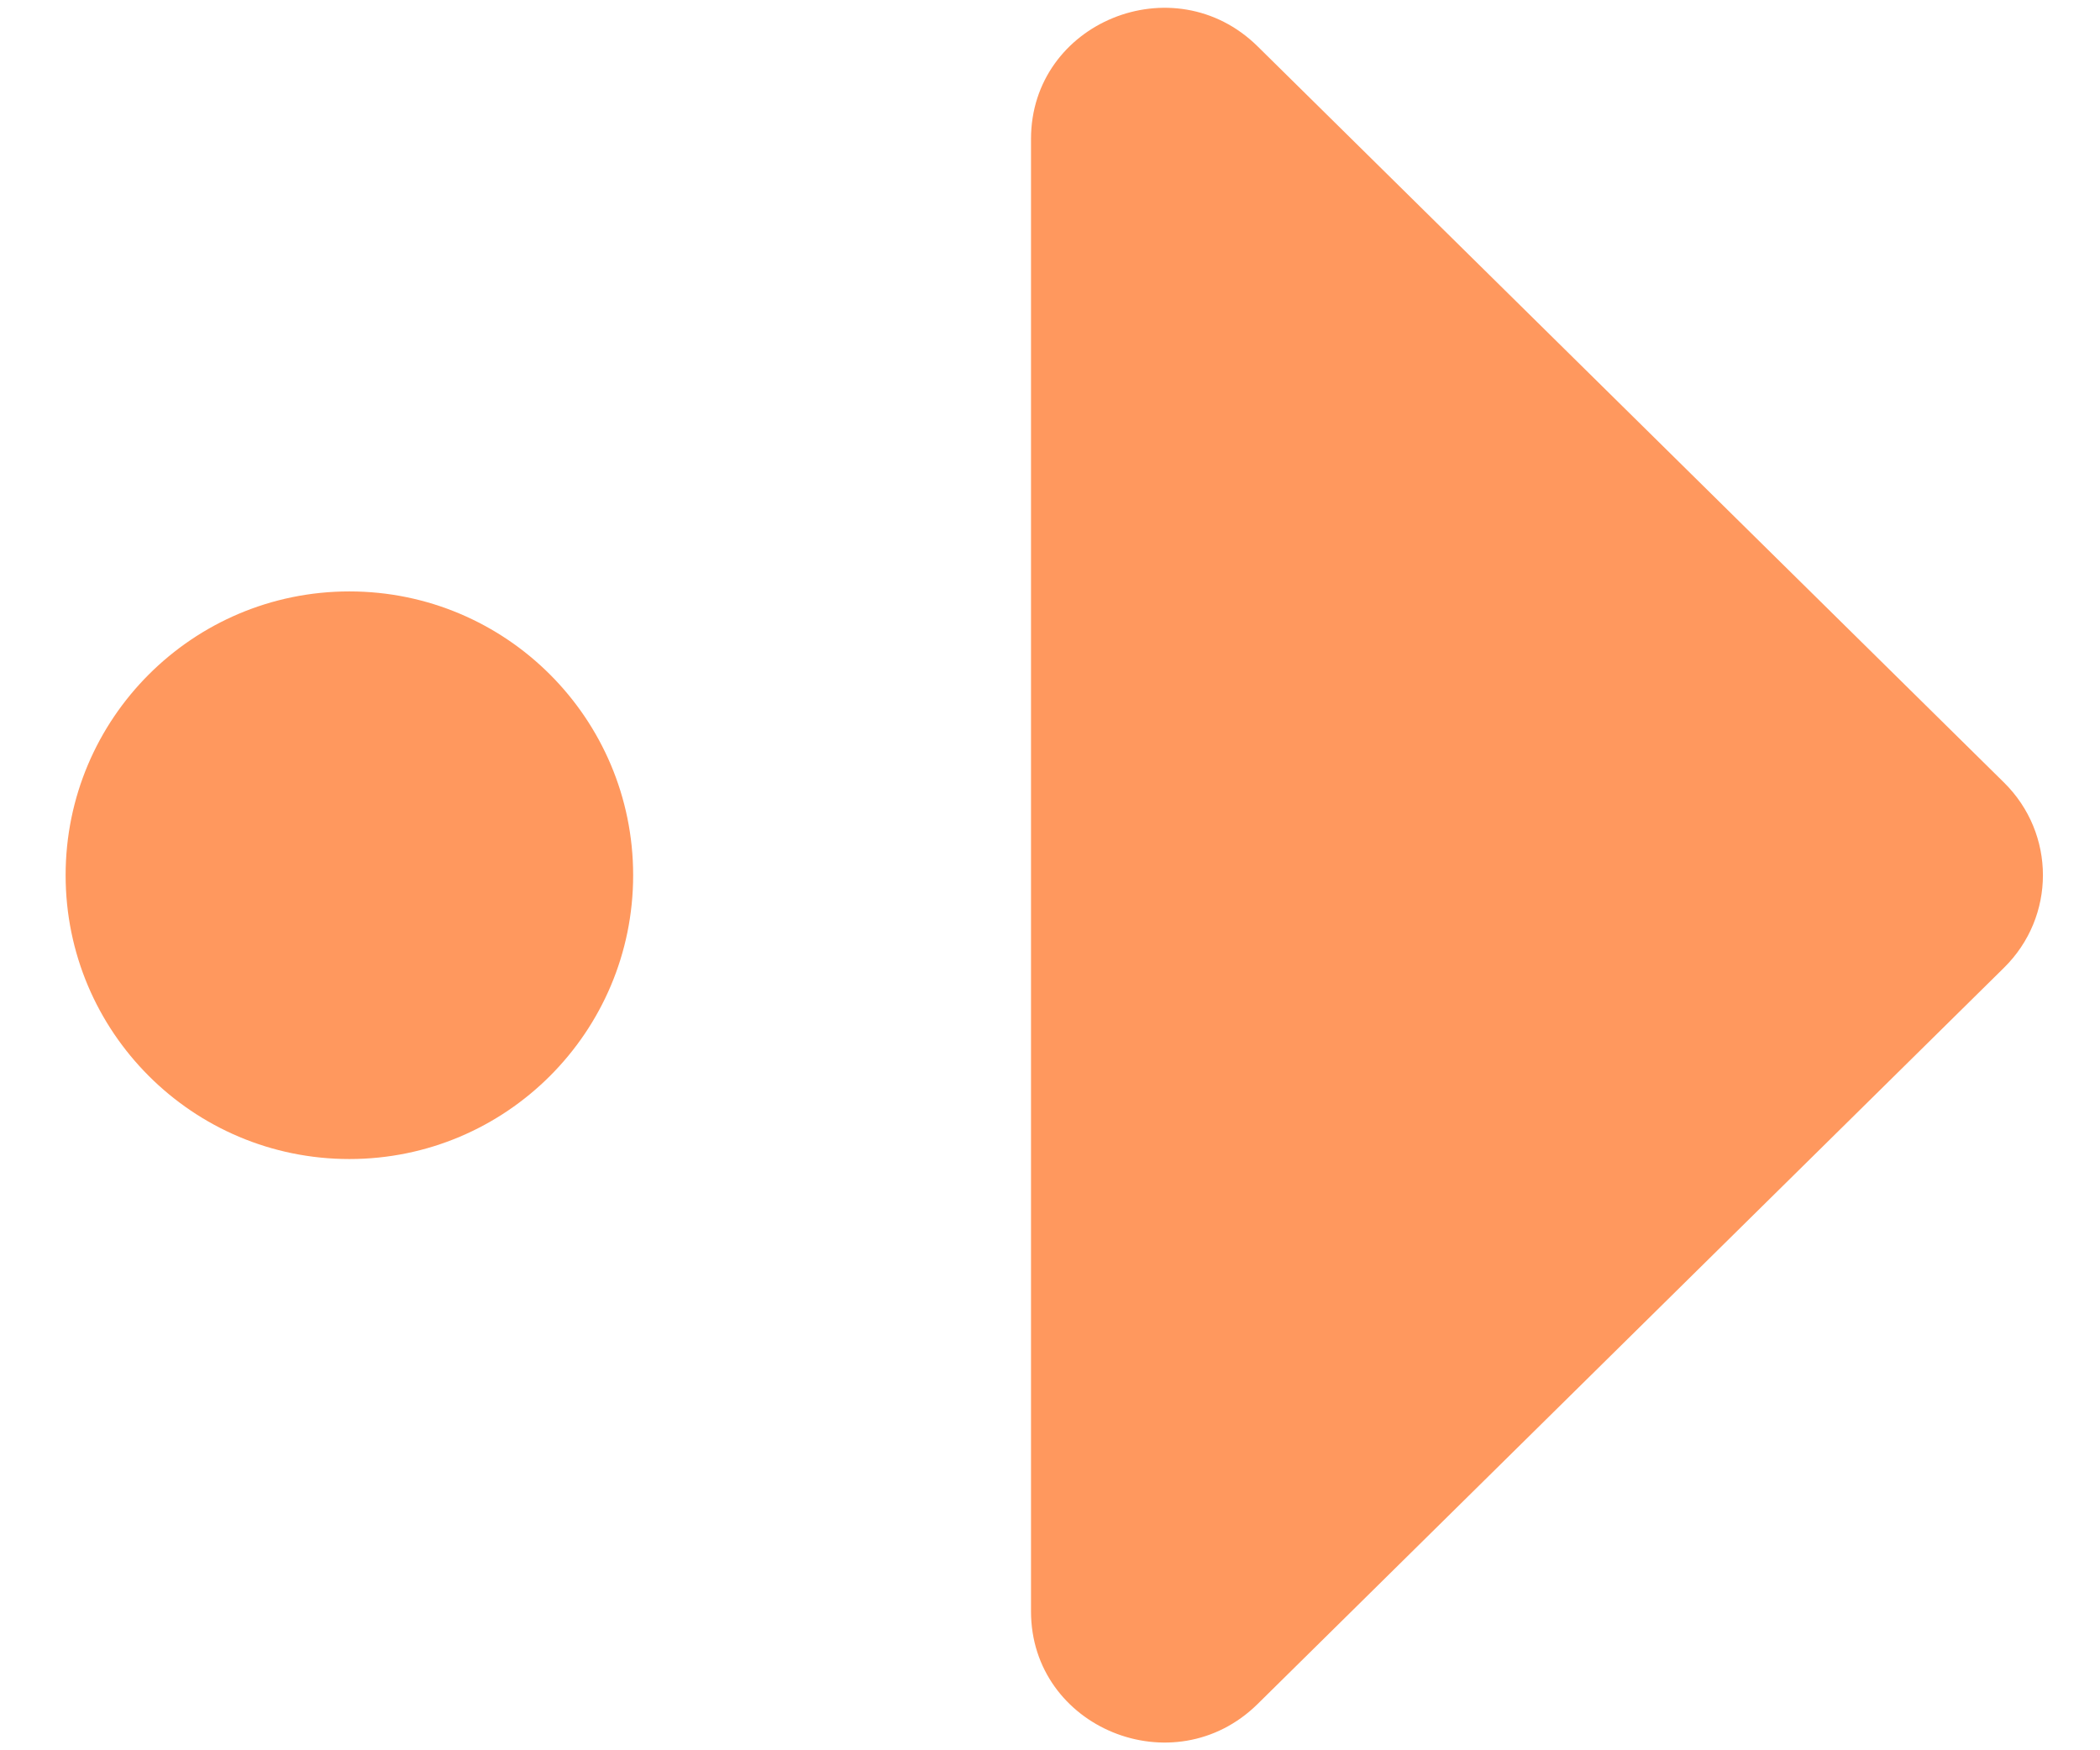 <svg width="24" height="20" viewBox="0 0 24 20" fill="none" xmlns="http://www.w3.org/2000/svg">
<path d="M22.903 11.058C23.496 10.474 23.496 9.527 22.903 8.942L14.373 0.53C13.417 -0.412 11.783 0.255 11.783 1.588L11.783 18.413C11.783 19.745 13.417 20.413 14.373 19.471L22.903 11.058Z" fill="#FF985E"/>
<circle r="3.243" transform="matrix(-1 0 0 1 3.993 10.001)" fill="#FF985E"/>
</svg>
